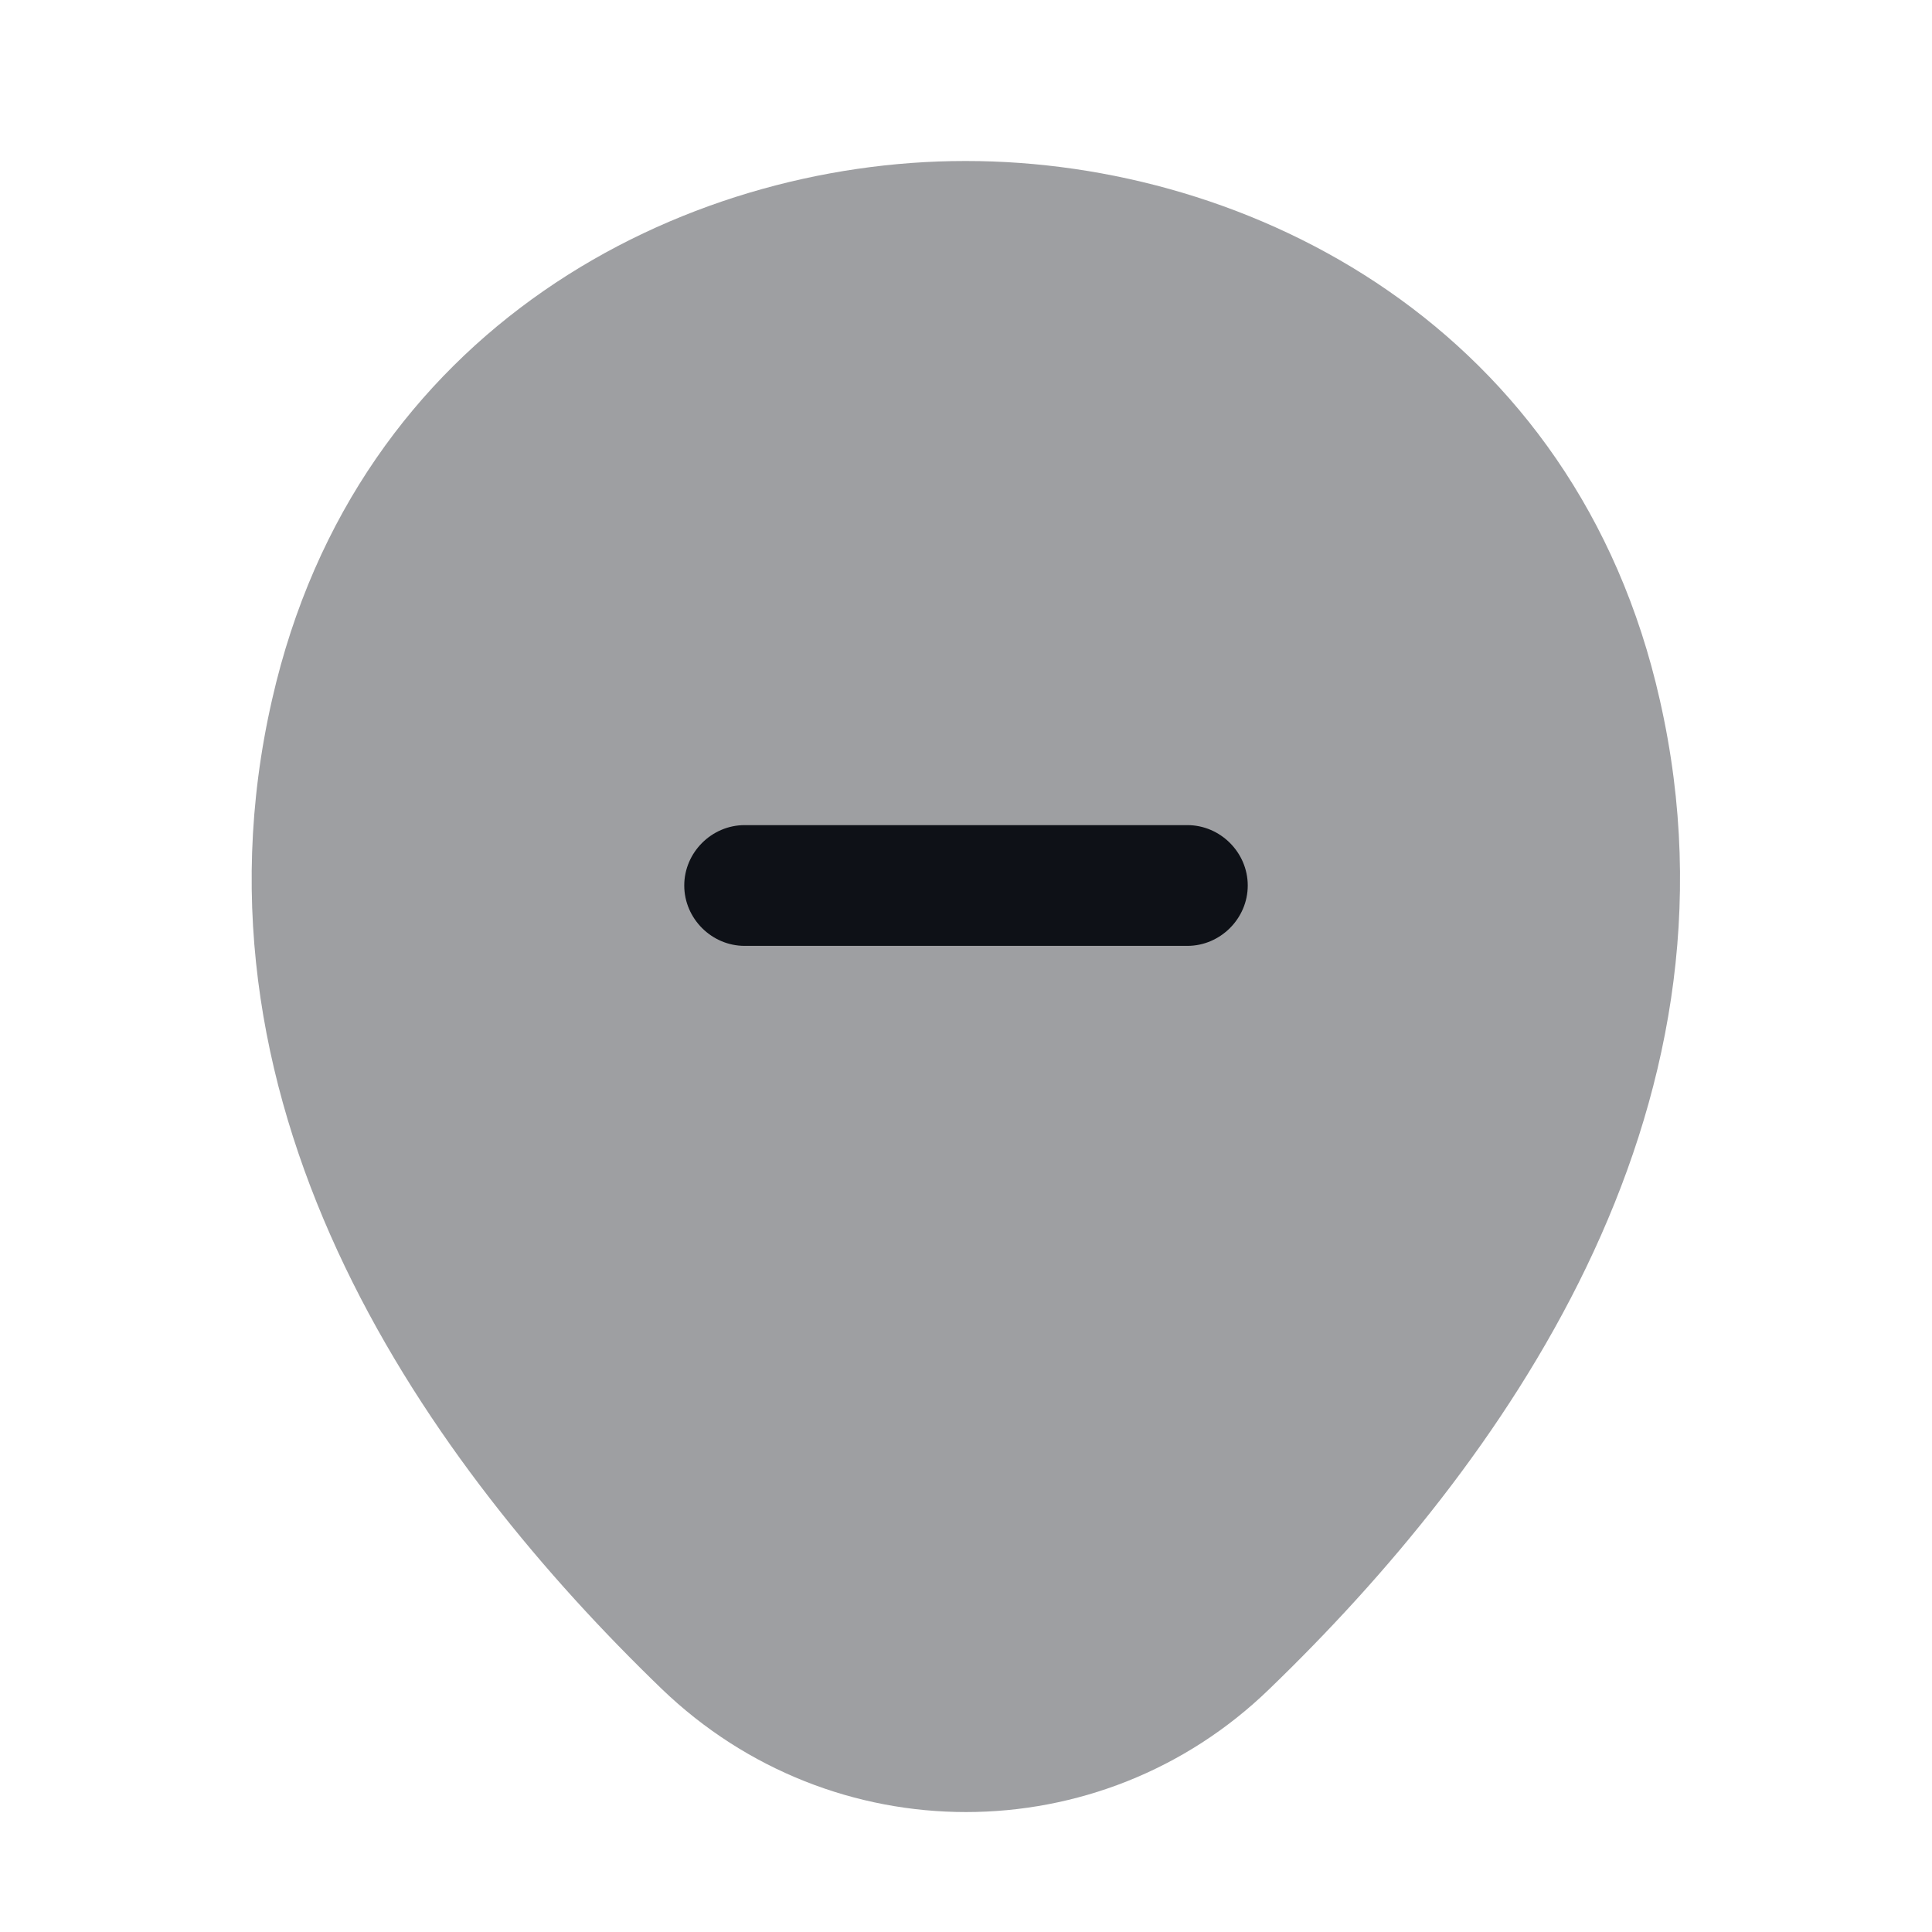 <svg width="24" height="24" viewBox="0 0 24 24" fill="none" xmlns="http://www.w3.org/2000/svg">
<path opacity="0.4" d="M20.62 8.7C19.58 4.07 15.54 2 12 2C12 2 12 2 11.99 2C8.46 2 4.43 4.07 3.38 8.69C2.2 13.85 5.36 18.22 8.22 20.98C9.28 22 10.64 22.51 12 22.51C13.36 22.51 14.72 22 15.77 20.98C18.63 18.22 21.79 13.86 20.62 8.7Z" fill="#0E1117"/>
<path d="M14.75 11.75H9.25C8.84 11.75 8.5 11.41 8.5 11C8.5 10.59 8.84 10.25 9.25 10.25H14.75C15.16 10.25 15.5 10.59 15.5 11C15.5 11.41 15.16 11.75 14.75 11.75Z" fill="#0E1117"/>
</svg>
